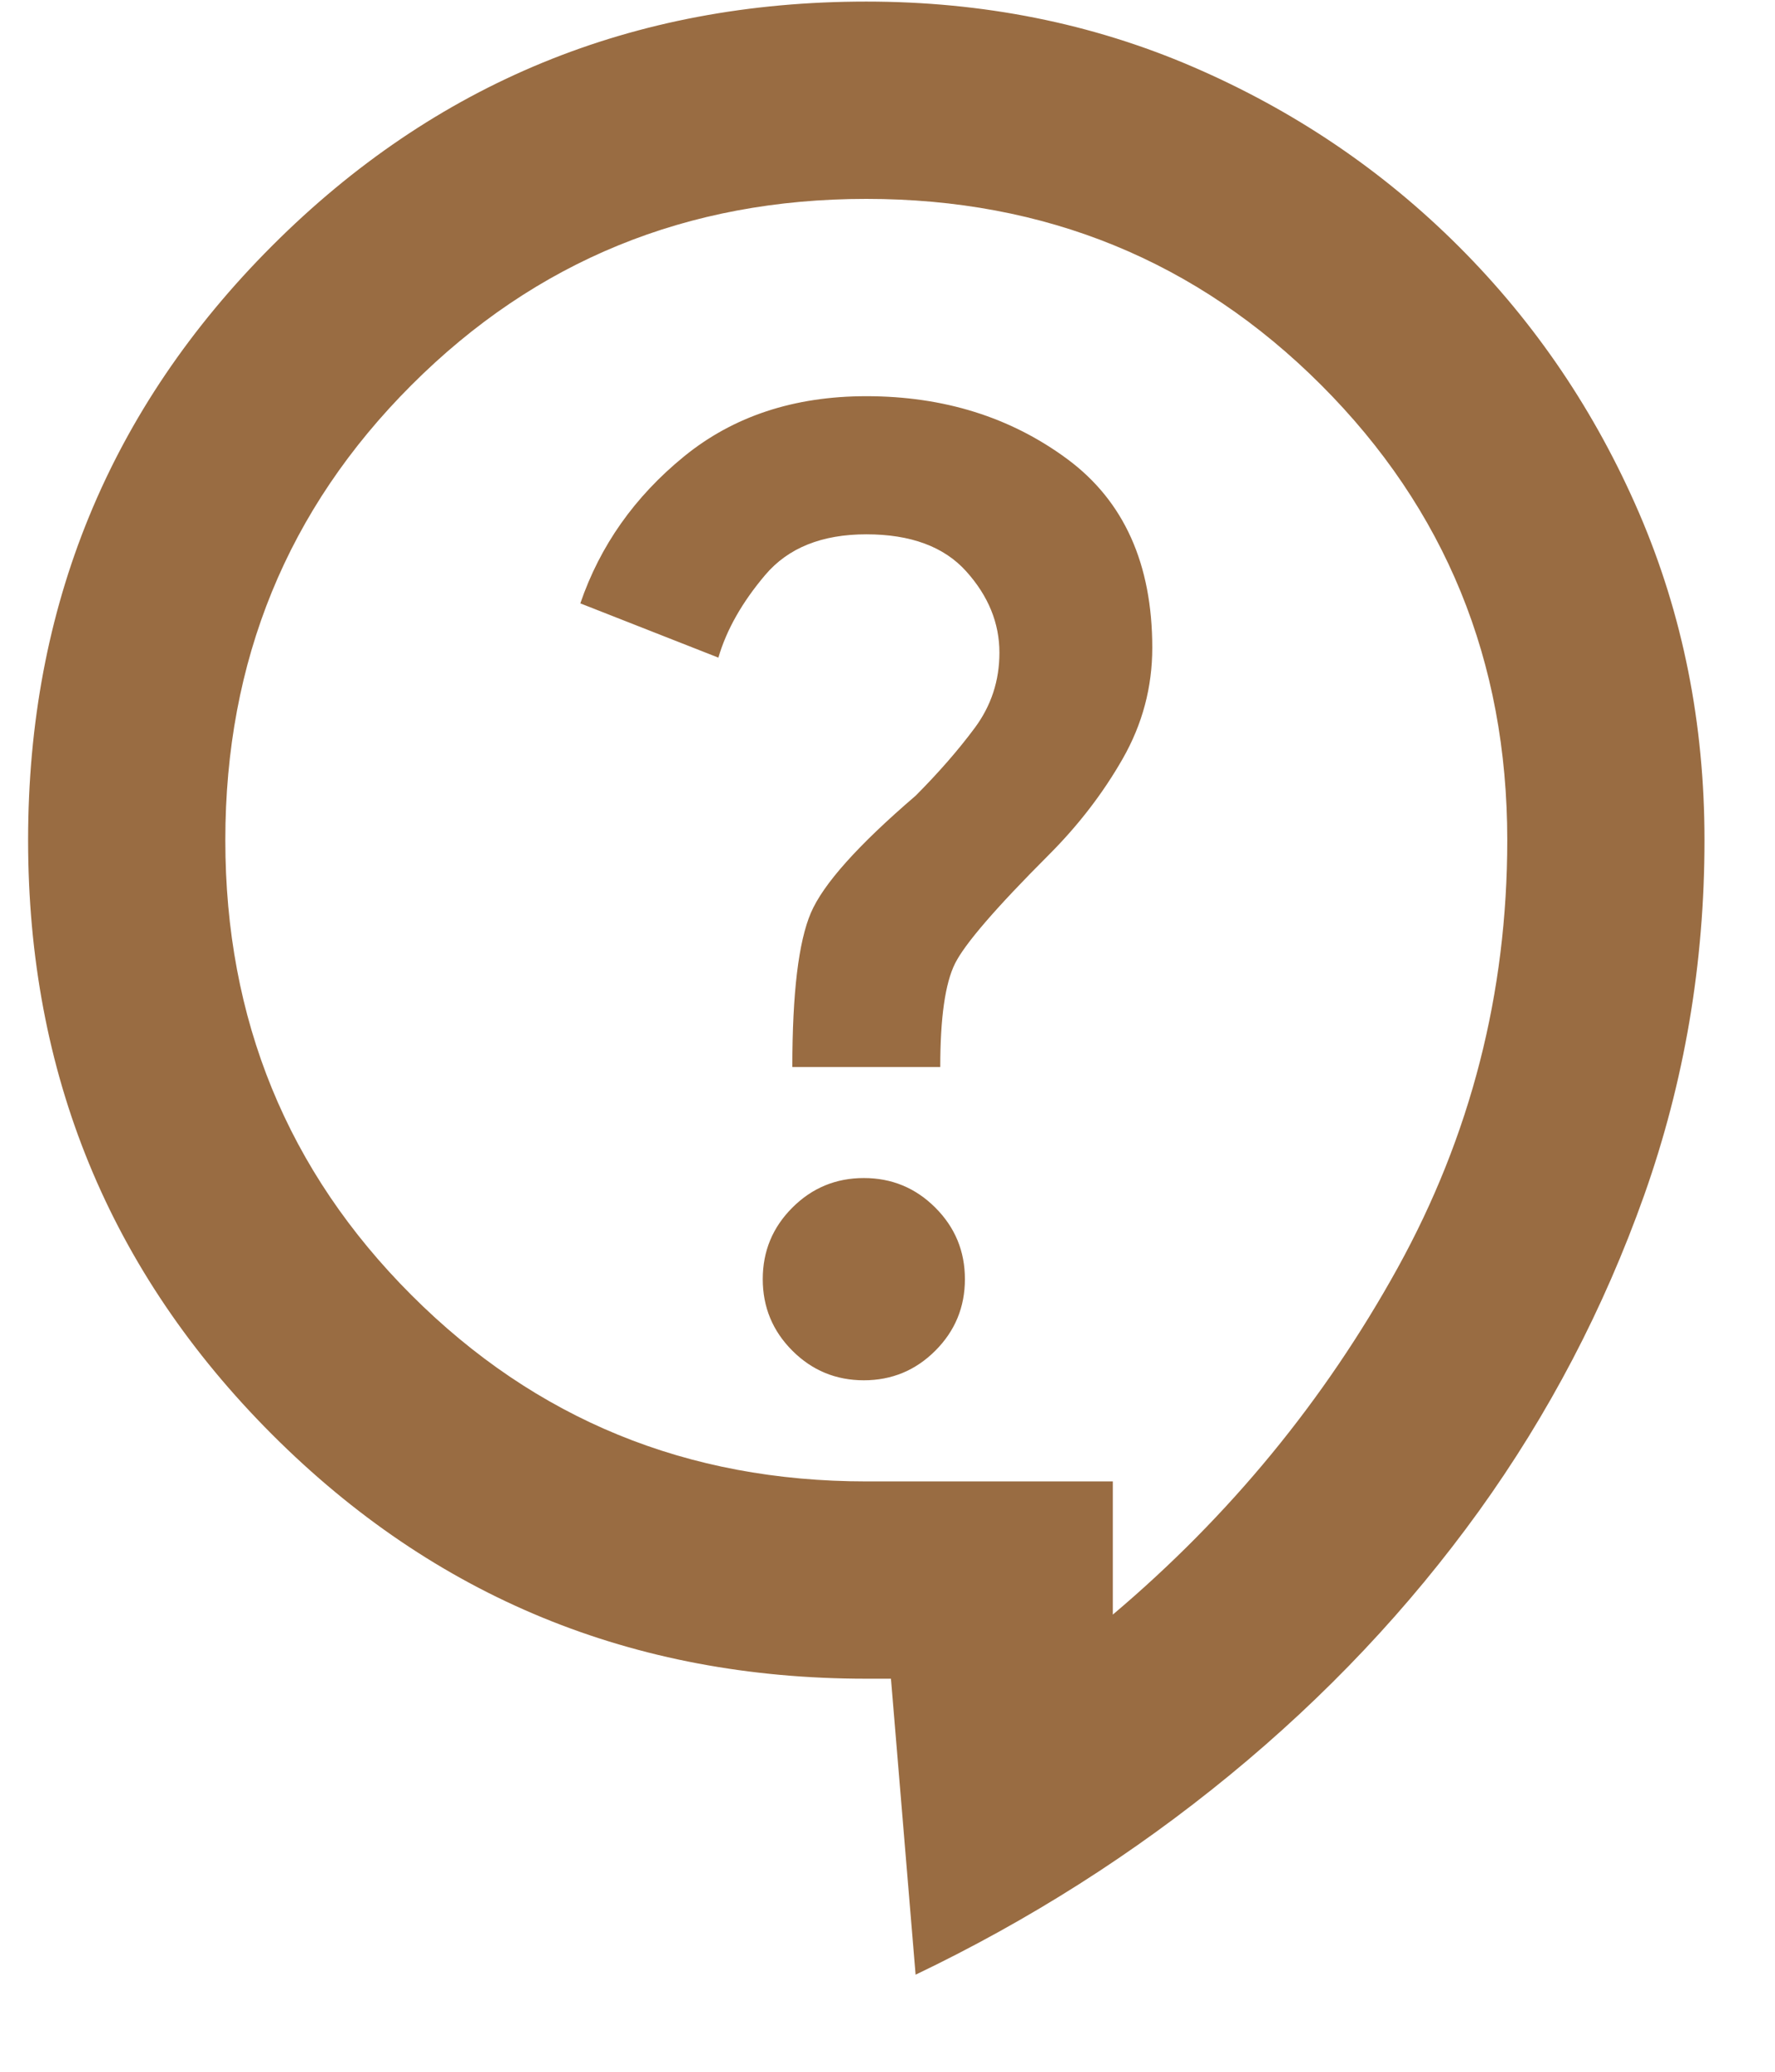 <svg width="18" height="21" viewBox="0 0 18 21" fill="none" xmlns="http://www.w3.org/2000/svg">
<path d="M9.285 20.016L9.035 17.016H8.785C6.418 17.016 4.41 16.191 2.76 14.541C1.11 12.891 0.285 10.882 0.285 8.516C0.285 6.149 1.11 4.141 2.76 2.491C4.41 0.841 6.418 0.016 8.785 0.016C9.968 0.016 11.073 0.236 12.098 0.678C13.123 1.12 14.023 1.728 14.798 2.503C15.573 3.278 16.181 4.178 16.623 5.203C17.064 6.228 17.285 7.332 17.285 8.516C17.285 9.766 17.081 10.966 16.673 12.116C16.264 13.266 15.706 14.332 14.998 15.316C14.289 16.299 13.448 17.191 12.473 17.991C11.498 18.791 10.435 19.466 9.285 20.016ZM11.285 16.366C12.469 15.366 13.431 14.195 14.173 12.853C14.914 11.511 15.285 10.066 15.285 8.516C15.285 6.699 14.656 5.161 13.398 3.903C12.139 2.645 10.602 2.016 8.785 2.016C6.968 2.016 5.431 2.645 4.173 3.903C2.914 5.161 2.285 6.699 2.285 8.516C2.285 10.332 2.914 11.87 4.173 13.128C5.431 14.386 6.968 15.016 8.785 15.016H11.285V16.366ZM8.76 13.991C9.043 13.991 9.285 13.891 9.485 13.691C9.685 13.491 9.785 13.249 9.785 12.966C9.785 12.682 9.685 12.441 9.485 12.241C9.285 12.041 9.043 11.941 8.76 11.941C8.477 11.941 8.235 12.041 8.035 12.241C7.835 12.441 7.735 12.682 7.735 12.966C7.735 13.249 7.835 13.491 8.035 13.691C8.235 13.891 8.477 13.991 8.76 13.991ZM8.035 10.816H9.535C9.535 10.316 9.585 9.966 9.685 9.766C9.785 9.566 10.102 9.199 10.635 8.666C10.935 8.366 11.185 8.041 11.385 7.691C11.585 7.341 11.685 6.966 11.685 6.566C11.685 5.716 11.398 5.078 10.823 4.653C10.248 4.228 9.568 4.016 8.785 4.016C8.052 4.016 7.435 4.22 6.935 4.628C6.435 5.036 6.085 5.532 5.885 6.116L7.285 6.666C7.368 6.382 7.527 6.103 7.76 5.828C7.993 5.553 8.335 5.416 8.785 5.416C9.235 5.416 9.573 5.541 9.798 5.791C10.023 6.041 10.135 6.316 10.135 6.616C10.135 6.899 10.052 7.153 9.885 7.378C9.718 7.603 9.518 7.832 9.285 8.066C8.702 8.566 8.348 8.961 8.223 9.253C8.098 9.545 8.035 10.066 8.035 10.816Z" fill="#996C42"/>
</svg>
